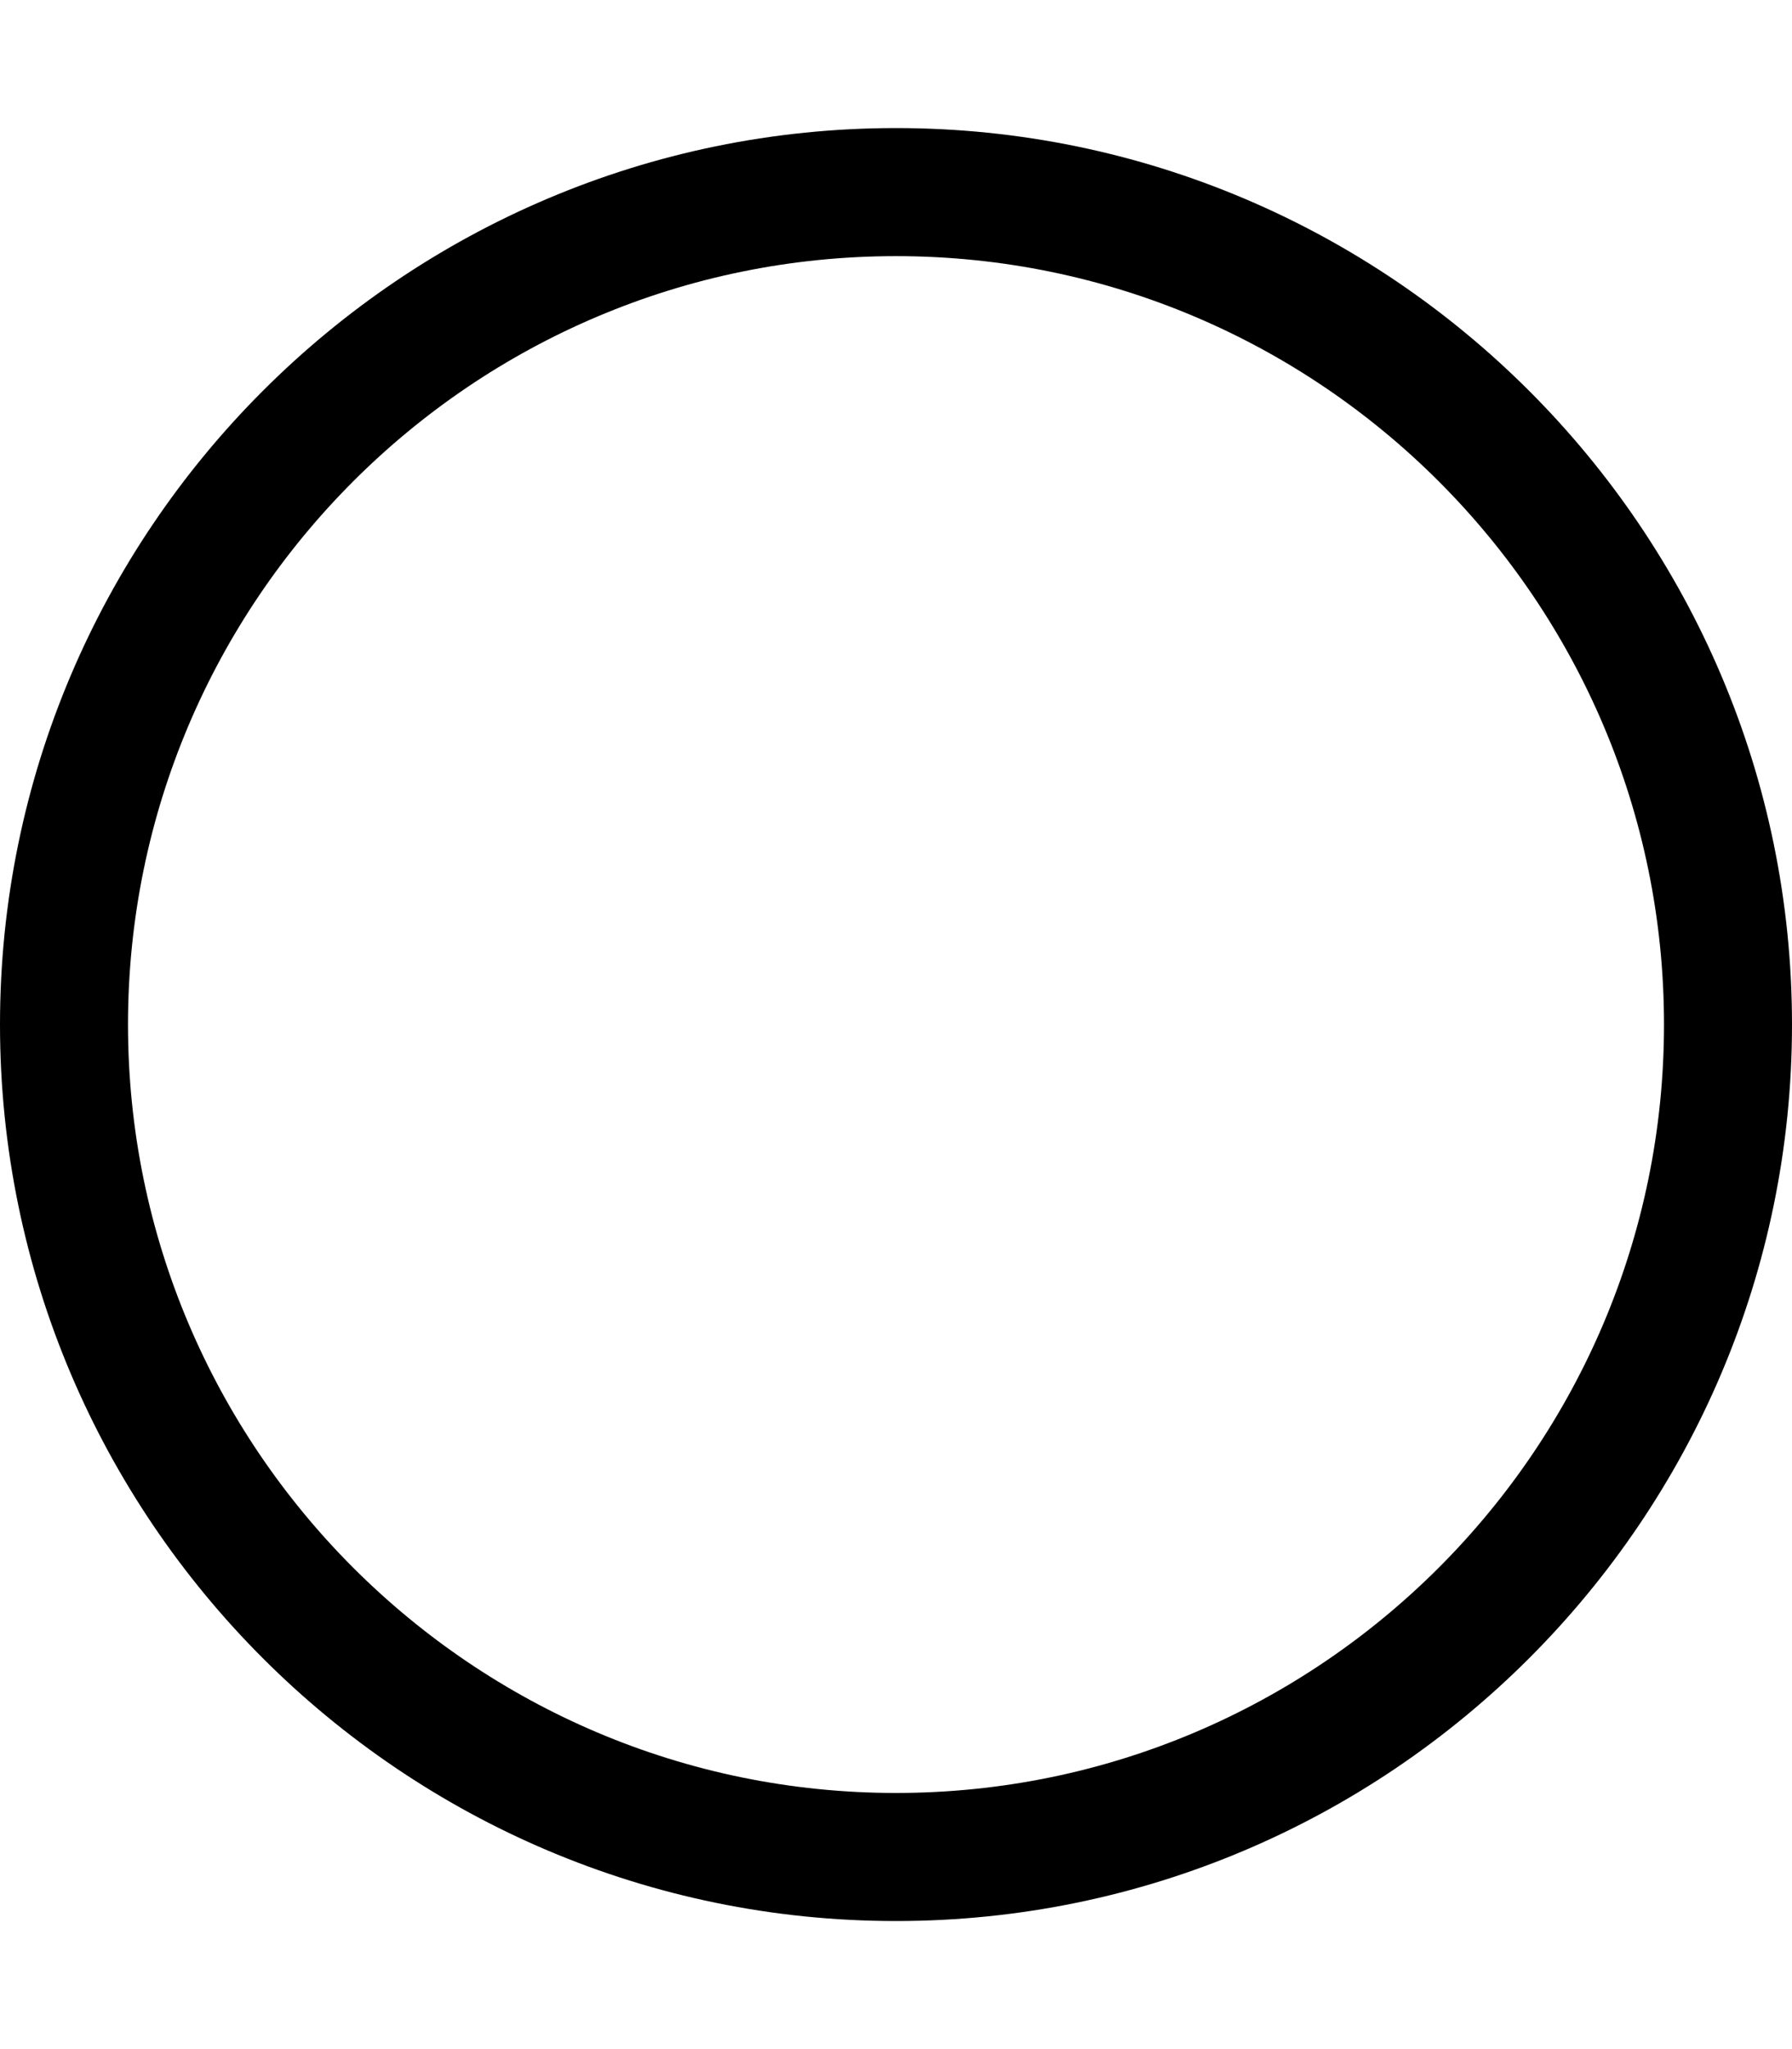 <svg xmlns="http://www.w3.org/2000/svg" viewBox="0 0 448 512"><path d="M224 480c-123.5 0-224-100.5-224-224s100.5-224 224-224s224 100.5 224 224S347.5 480 224 480zM224 64C118.1 64 32 150.1 32 256s86.13 192 192 192s192-86.13 192-192S329.9 64 224 64z"/></svg>